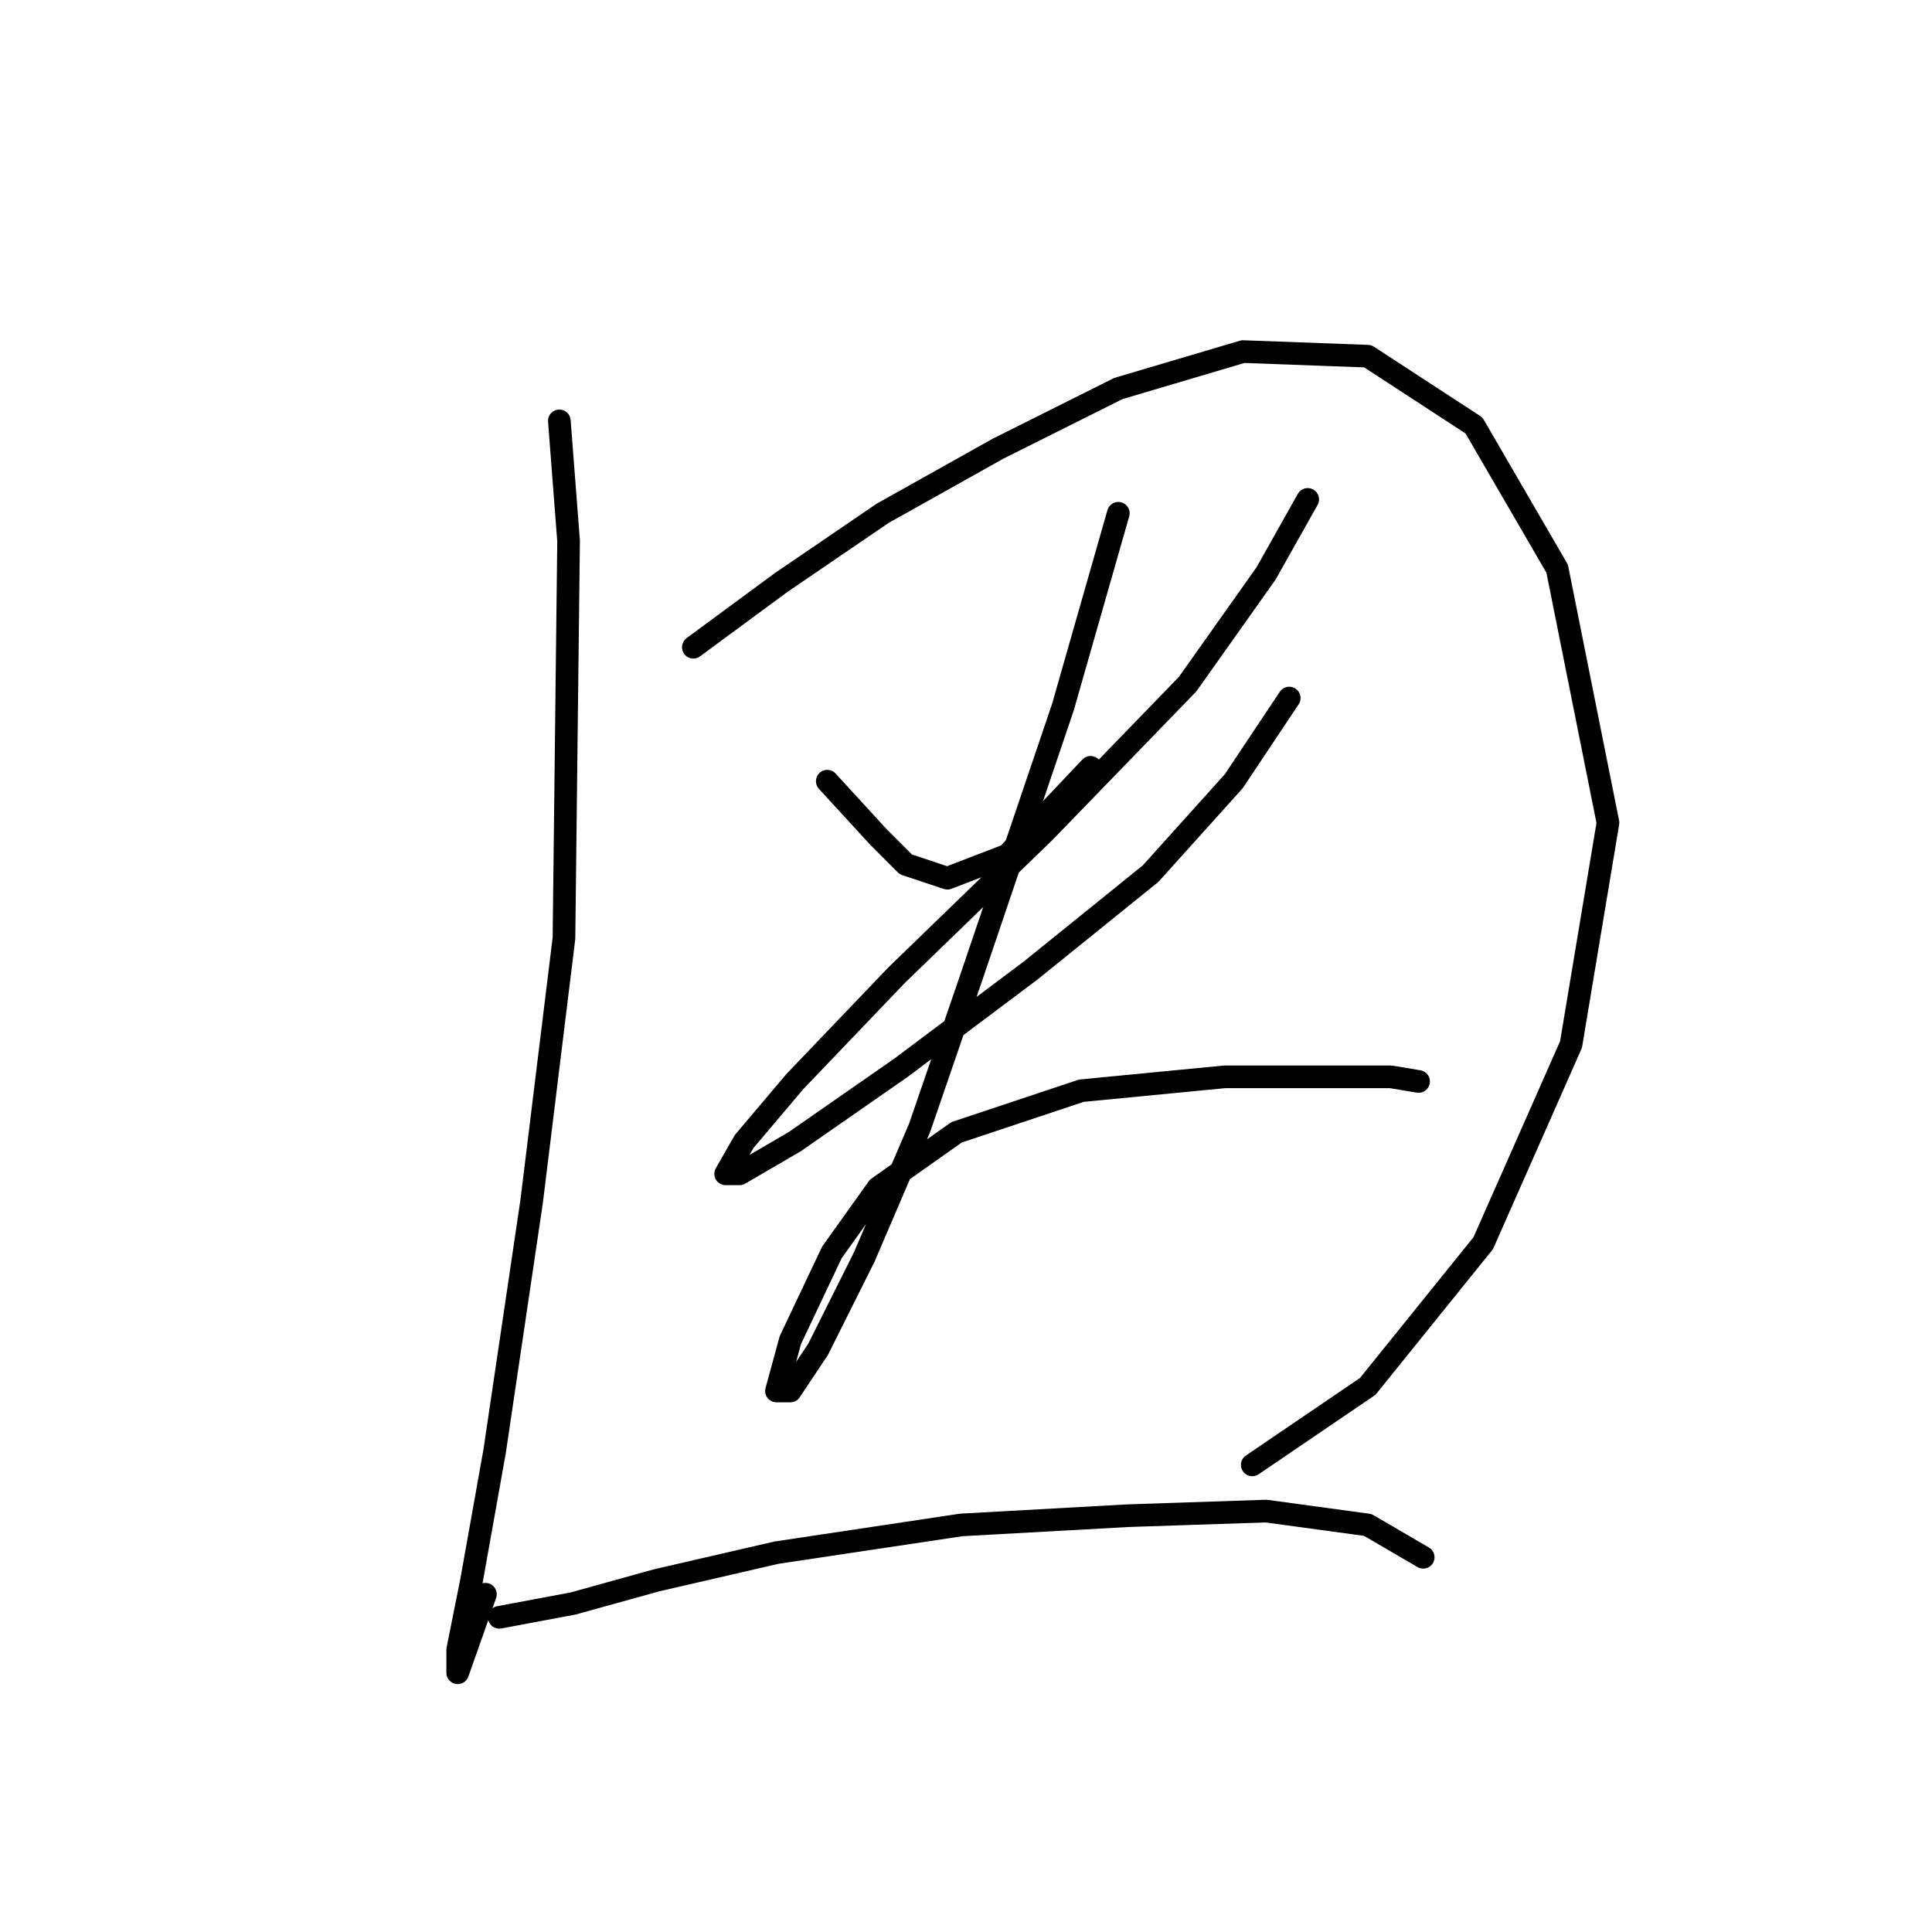 <?xml version="1.0" standalone="no"?>
    <svg width="256" height="256" xmlns="http://www.w3.org/2000/svg" version="1.1">
    <polyline stroke="black" stroke-width="3" stroke-linecap="round" fill="transparent" stroke-linejoin="round" points="74.116 55.768 75.34 71.683 74.728 124.325 70.443 159.215 65.546 192.269 62.486 209.408 60.649 218.59 60.649 221.651 64.322 211.245 64.322 211.245 " />
        <polyline stroke="black" stroke-width="3" stroke-linecap="round" fill="transparent" stroke-linejoin="round" points="91.867 85.762 103.497 77.192 116.964 68.01 132.267 59.441 148.182 51.483 164.709 46.586 181.236 47.198 195.314 56.38 206.332 75.356 213.066 109.022 208.169 138.403 196.539 164.724 181.236 183.7 165.933 194.106 165.933 194.106 " />
        <polyline stroke="black" stroke-width="3" stroke-linecap="round" fill="transparent" stroke-linejoin="round" points="109.619 103.513 116.352 110.858 120.024 114.531 125.534 116.367 133.491 113.307 144.509 101.677 144.509 101.677 " />
        <polyline stroke="black" stroke-width="3" stroke-linecap="round" fill="transparent" stroke-linejoin="round" points="173.278 66.174 167.769 75.968 157.363 90.658 138.388 110.246 118.8 129.222 105.334 143.3 98.6 151.258 96.152 155.543 97.988 155.543 105.334 151.258 119.412 141.464 136.552 128.61 152.466 115.755 163.484 103.513 170.83 92.495 170.83 92.495 " />
        <polyline stroke="black" stroke-width="3" stroke-linecap="round" fill="transparent" stroke-linejoin="round" points="148.182 68.01 140.836 93.719 128.594 129.834 121.861 149.421 114.515 166.561 108.394 178.803 104.722 184.312 102.885 184.312 104.722 177.579 110.231 165.948 116.352 157.379 126.758 150.033 143.285 144.524 162.26 142.688 177.563 142.688 184.296 142.688 187.969 143.3 187.969 143.3 " />
        <polyline stroke="black" stroke-width="3" stroke-linecap="round" fill="transparent" stroke-linejoin="round" points="66.159 214.305 75.952 212.469 86.97 209.408 102.885 205.736 127.37 202.063 149.406 200.839 167.769 200.227 181.236 202.063 188.581 206.348 188.581 206.348 " />
        </svg>
